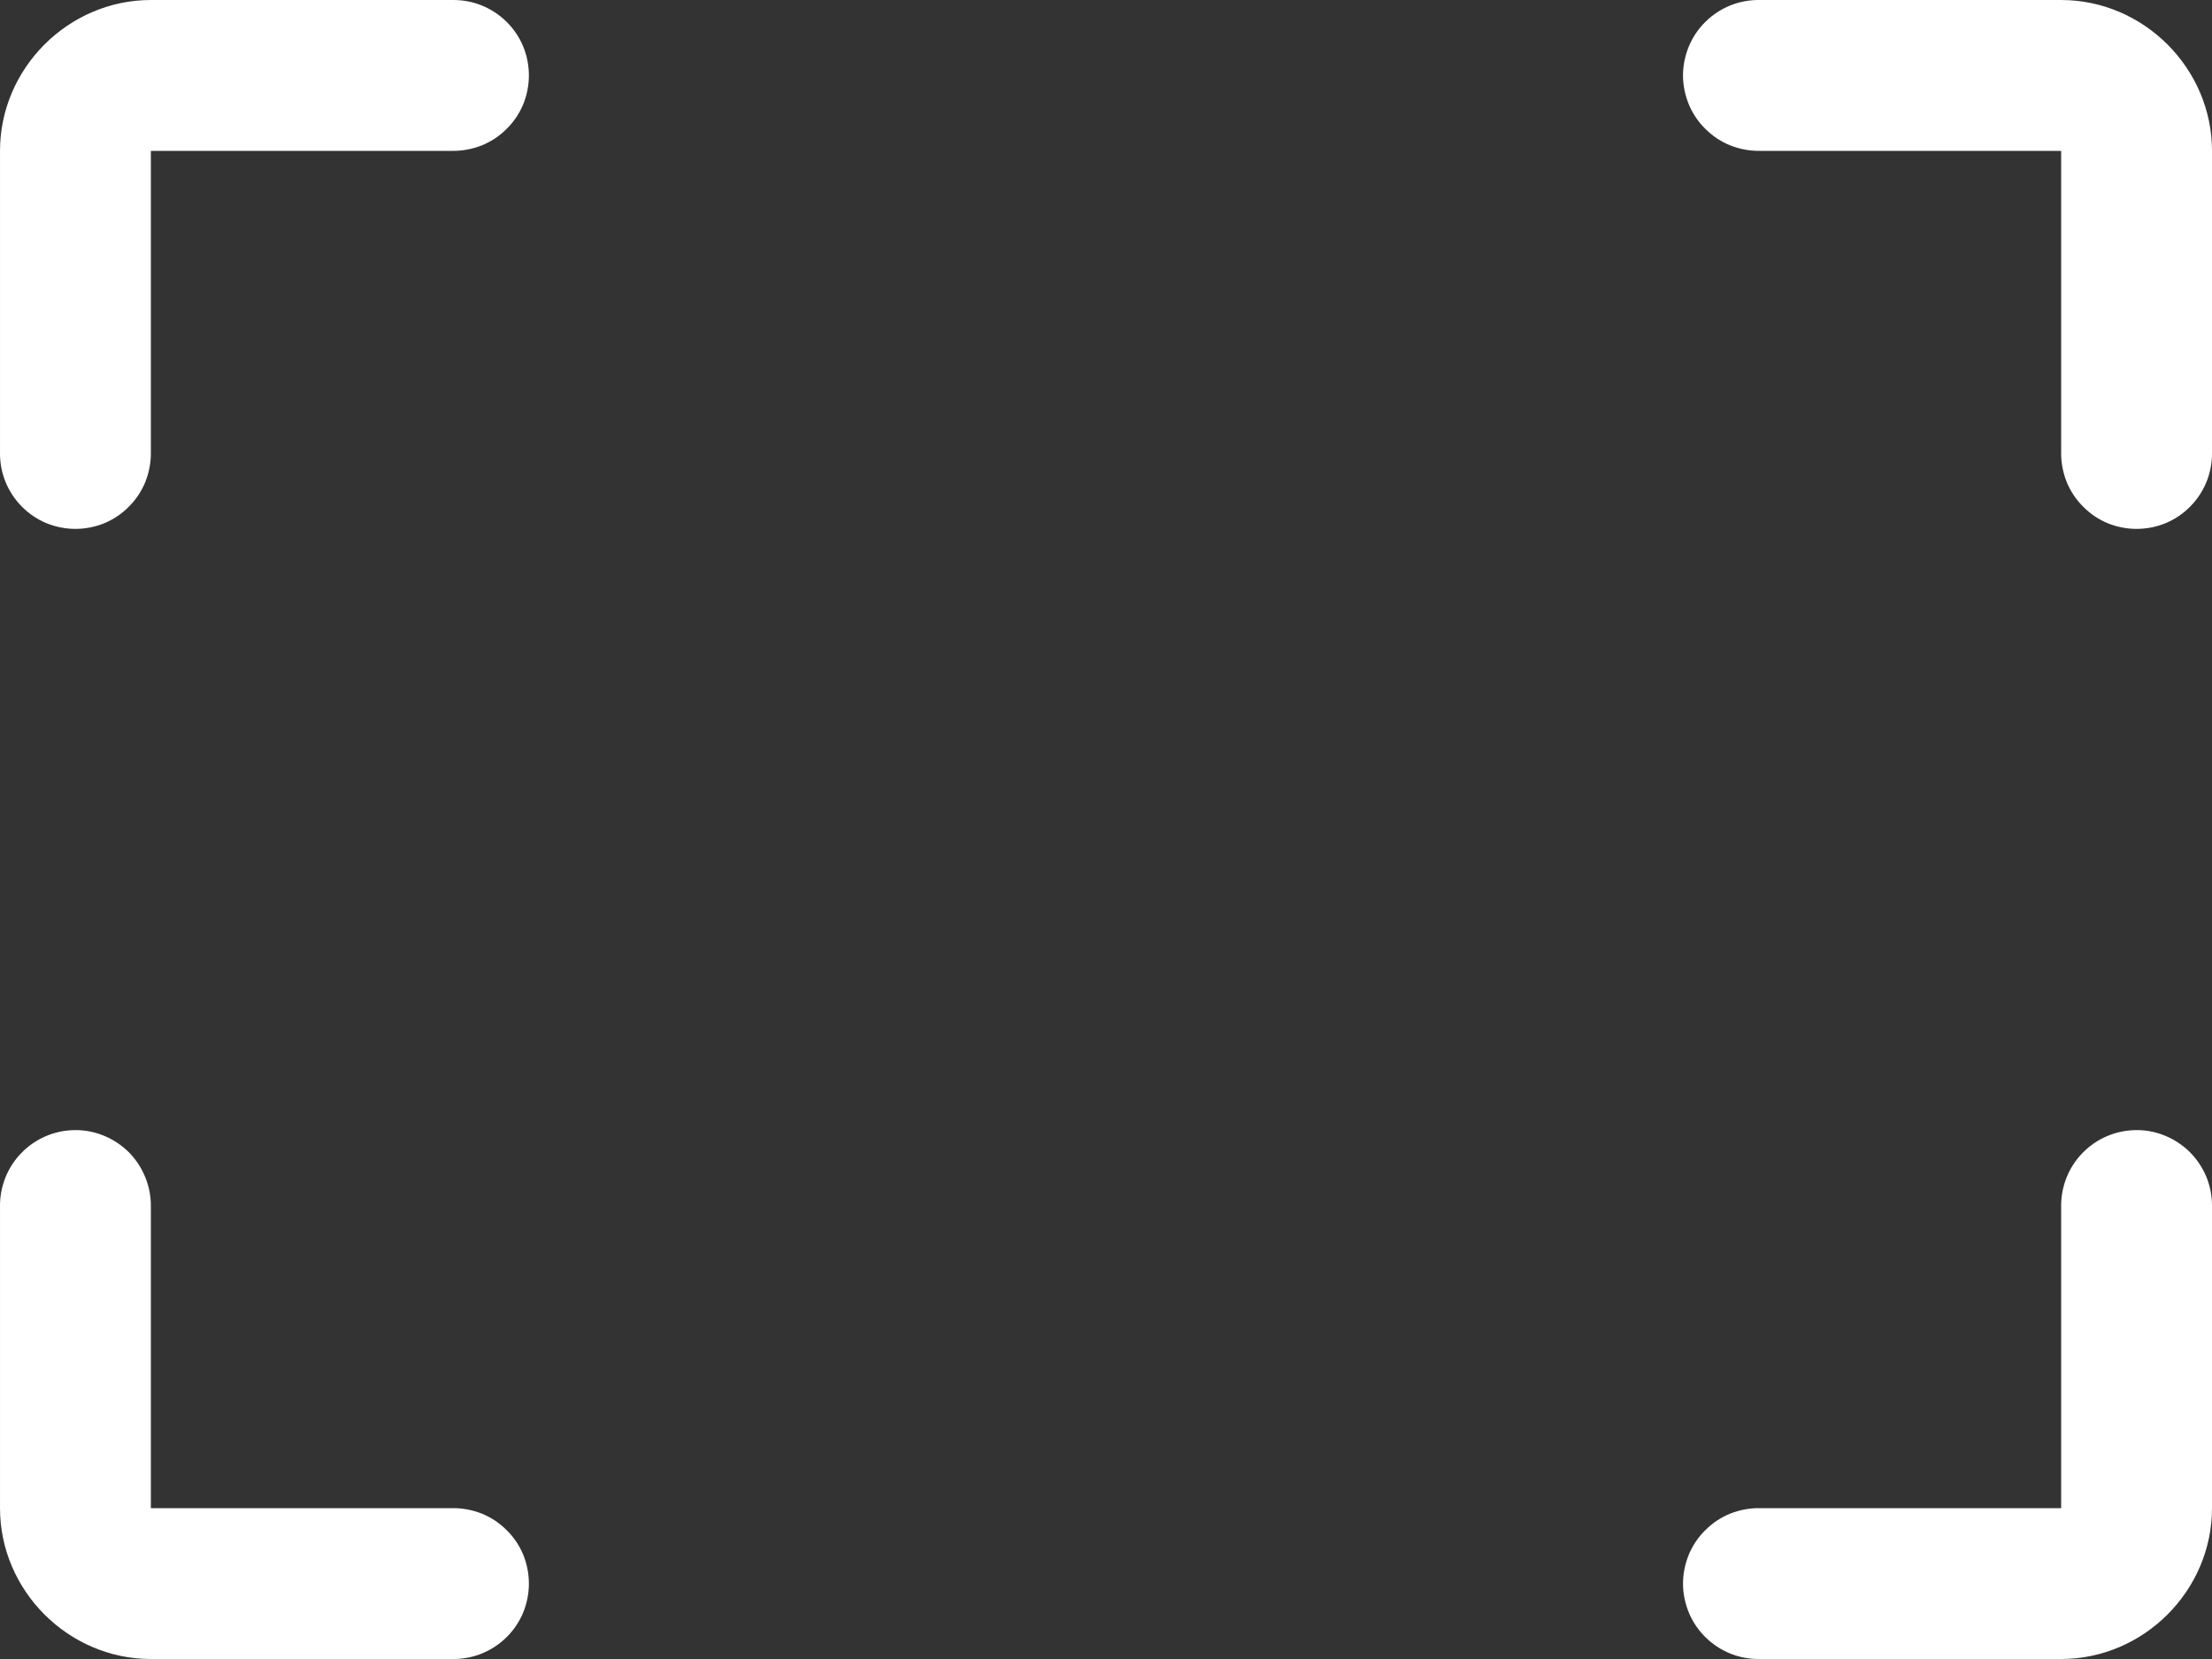 <svg width="20" height="15" viewBox="0 0 20 15" fill="none" xmlns="http://www.w3.org/2000/svg">
<rect x="0" y="0" width="20" height="15" fill="#333333" stroke="none"/>
<path d="M1.364 6.81862e-05C0.618 6.81862e-05 6.81861e-05 0.618 6.81861e-05 1.364V4.091C-0.001 4.181 0.015 4.271 0.049 4.355C0.083 4.439 0.133 4.515 0.196 4.579C0.26 4.644 0.335 4.695 0.419 4.73C0.502 4.764 0.592 4.782 0.682 4.782C0.772 4.782 0.862 4.764 0.945 4.73C1.028 4.695 1.104 4.644 1.167 4.579C1.231 4.515 1.281 4.439 1.315 4.355C1.348 4.271 1.365 4.181 1.364 4.091V1.364H4.091C4.181 1.365 4.271 1.348 4.355 1.315C4.439 1.281 4.515 1.231 4.579 1.167C4.644 1.104 4.695 1.028 4.73 0.945C4.764 0.862 4.782 0.772 4.782 0.682C4.782 0.592 4.764 0.502 4.73 0.419C4.695 0.335 4.644 0.26 4.579 0.196C4.515 0.133 4.439 0.083 4.355 0.049C4.271 0.015 4.181 -0.001 4.091 6.81862e-05H1.364ZM15.909 6.81862e-05C15.819 -0.001 15.729 0.015 15.645 0.049C15.561 0.083 15.485 0.133 15.421 0.196C15.356 0.26 15.305 0.335 15.27 0.419C15.236 0.502 15.217 0.592 15.217 0.682C15.217 0.772 15.236 0.862 15.27 0.945C15.305 1.028 15.356 1.104 15.421 1.167C15.485 1.231 15.561 1.281 15.645 1.315C15.729 1.348 15.819 1.365 15.909 1.364H18.636V4.091C18.635 4.181 18.652 4.271 18.685 4.355C18.719 4.439 18.769 4.515 18.833 4.579C18.896 4.644 18.972 4.695 19.055 4.73C19.138 4.764 19.228 4.782 19.318 4.782C19.409 4.782 19.498 4.764 19.581 4.73C19.665 4.695 19.74 4.644 19.804 4.579C19.867 4.515 19.917 4.439 19.951 4.355C19.985 4.271 20.001 4.181 20 4.091V1.364C20 0.618 19.382 6.81862e-05 18.636 6.81862e-05H15.909ZM0.671 10.218C0.491 10.221 0.319 10.295 0.193 10.425C0.067 10.554 -0.002 10.729 6.81861e-05 10.909V13.636C6.81861e-05 14.382 0.618 15 1.364 15H4.091C4.181 15.001 4.271 14.985 4.355 14.951C4.439 14.917 4.515 14.867 4.579 14.804C4.644 14.74 4.695 14.665 4.73 14.581C4.764 14.498 4.782 14.409 4.782 14.318C4.782 14.228 4.764 14.138 4.73 14.055C4.695 13.972 4.644 13.896 4.579 13.833C4.515 13.769 4.439 13.719 4.355 13.685C4.271 13.652 4.181 13.635 4.091 13.636H1.364V10.909C1.365 10.818 1.348 10.727 1.313 10.643C1.279 10.558 1.228 10.482 1.164 10.417C1.099 10.353 1.022 10.302 0.938 10.268C0.853 10.233 0.762 10.216 0.671 10.218ZM19.308 10.218C19.127 10.221 18.955 10.295 18.829 10.425C18.703 10.554 18.634 10.729 18.636 10.909V13.636H15.909C15.819 13.635 15.729 13.652 15.645 13.685C15.561 13.719 15.485 13.769 15.421 13.833C15.356 13.896 15.305 13.972 15.27 14.055C15.236 14.138 15.217 14.228 15.217 14.318C15.217 14.409 15.236 14.498 15.27 14.581C15.305 14.665 15.356 14.74 15.421 14.804C15.485 14.867 15.561 14.917 15.645 14.951C15.729 14.985 15.819 15.001 15.909 15H18.636C19.382 15 20 14.382 20 13.636V10.909C20.001 10.818 19.984 10.727 19.95 10.643C19.915 10.558 19.864 10.482 19.8 10.417C19.735 10.353 19.658 10.302 19.574 10.268C19.489 10.233 19.399 10.216 19.308 10.218Z" fill="white"/>
</svg>
